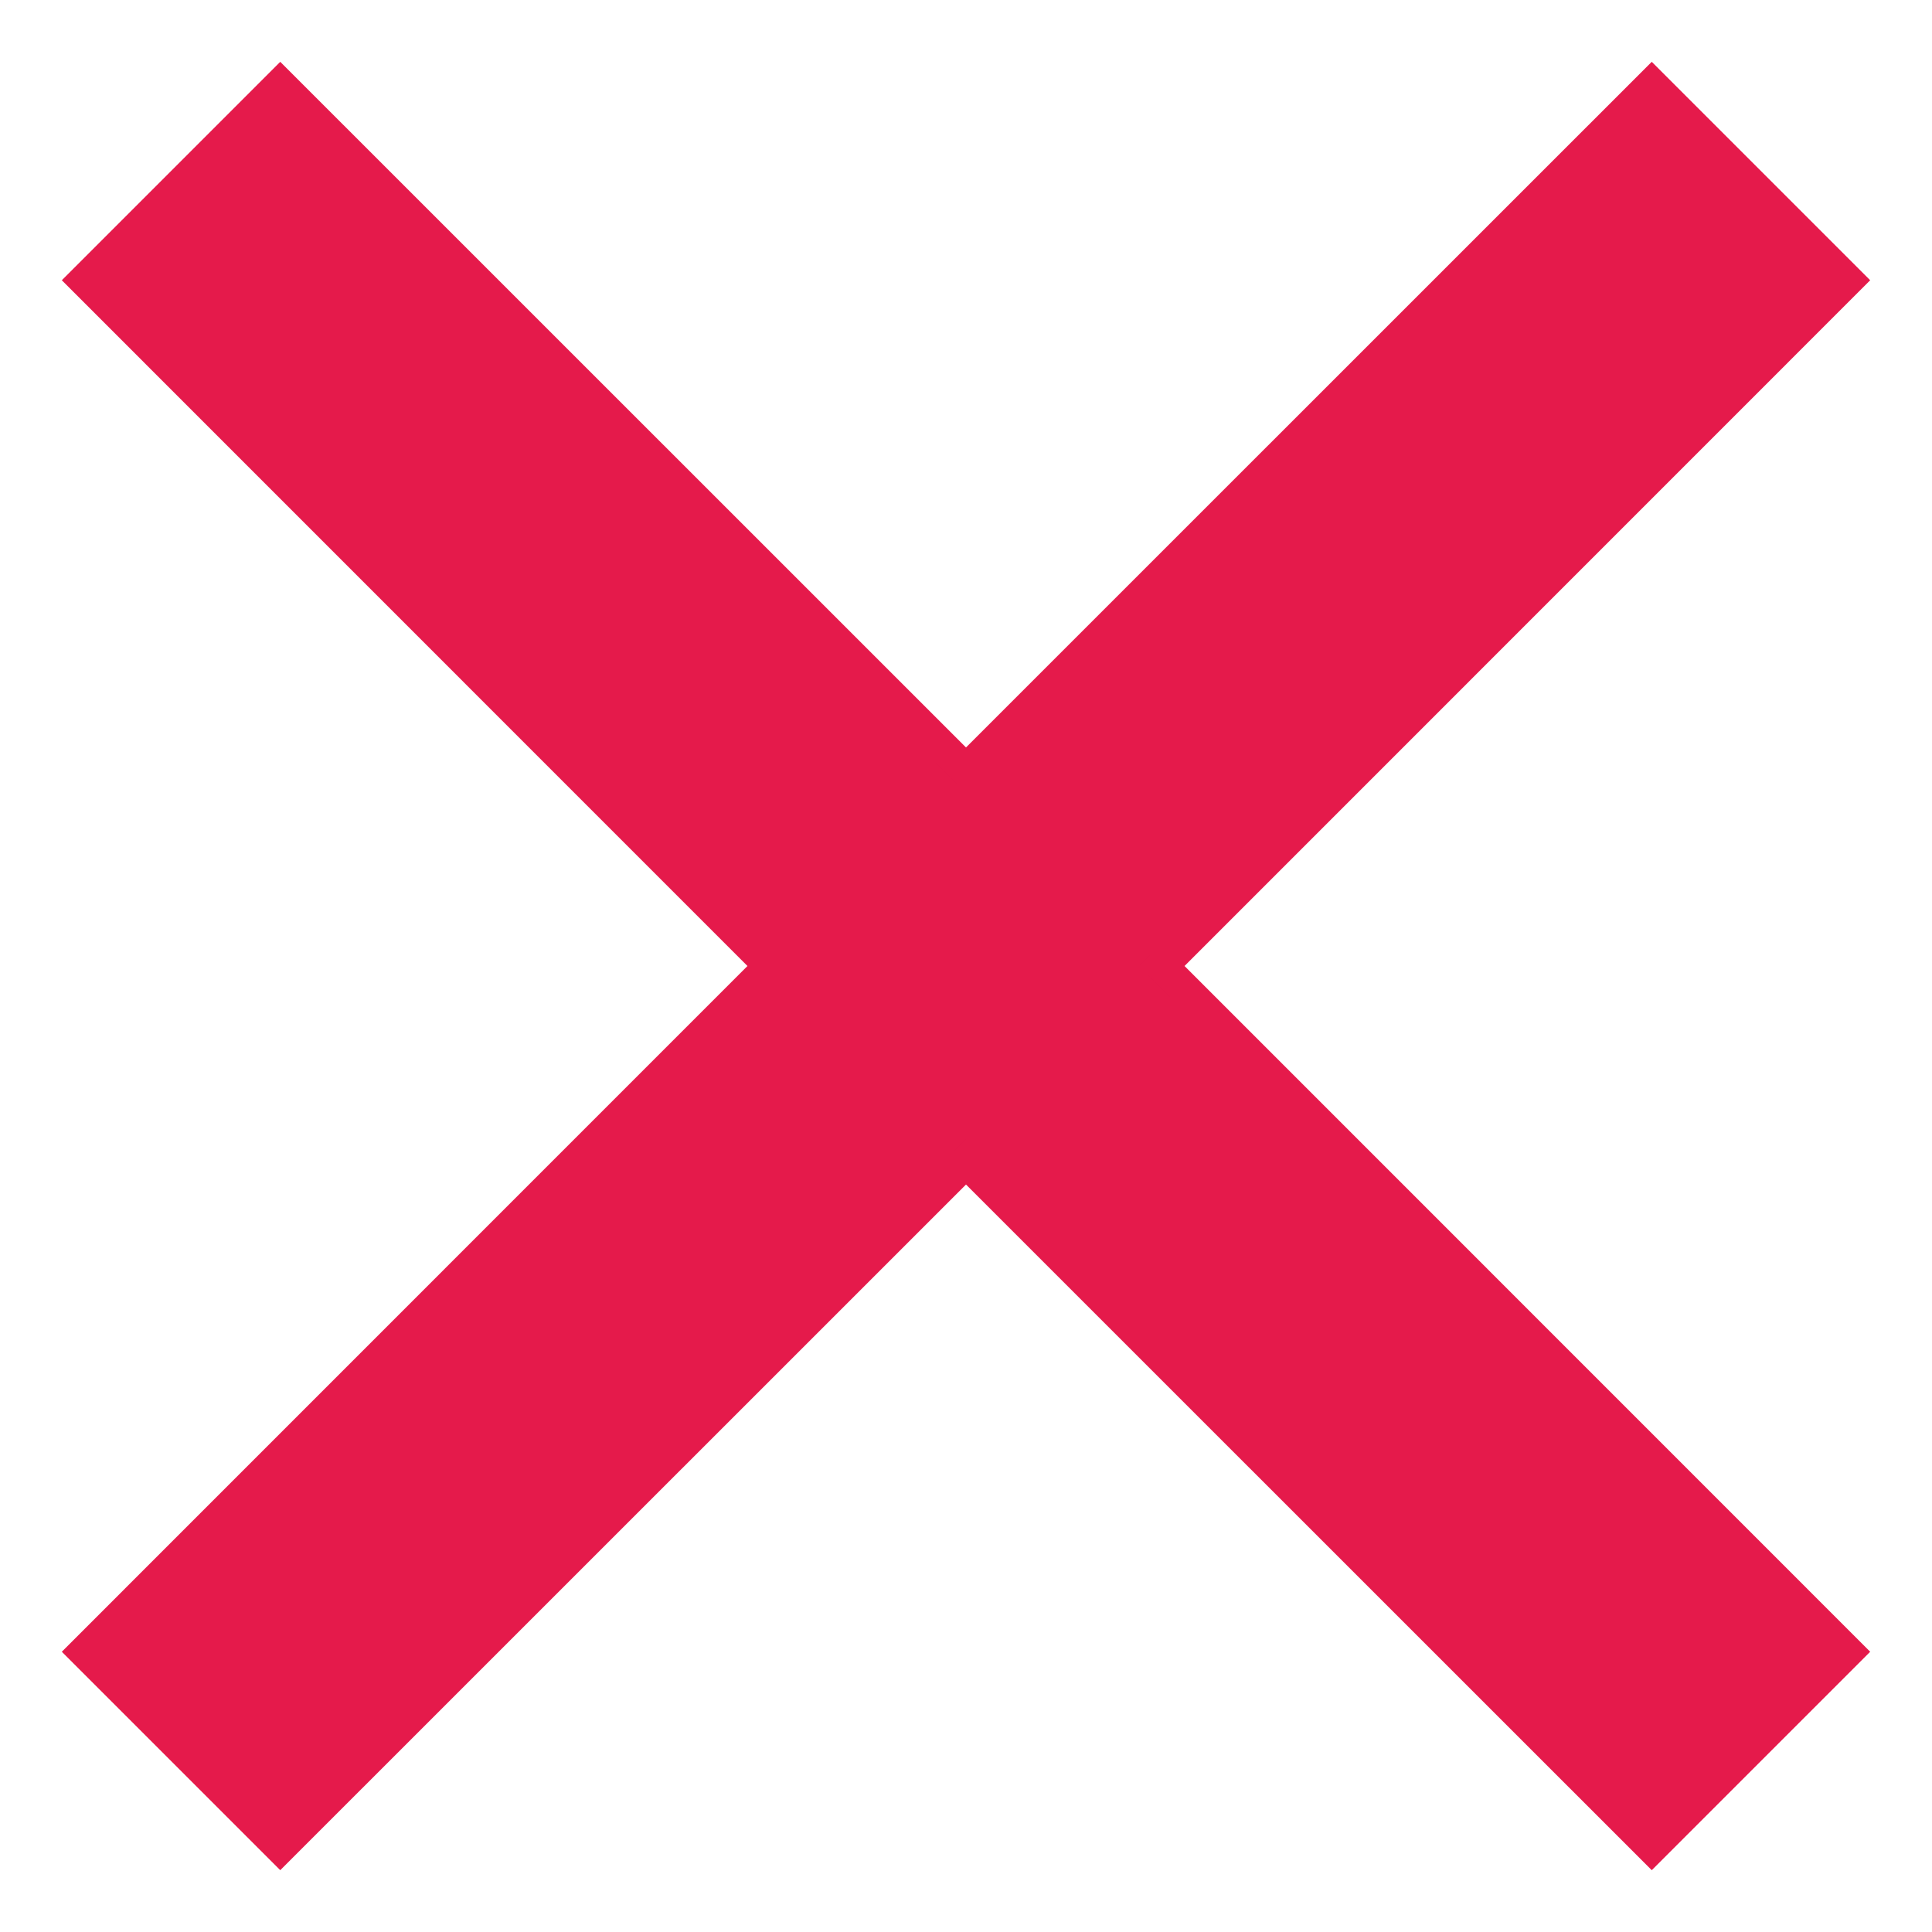 <svg width="18" height="18" viewBox="0 0 18 18" fill="none" xmlns="http://www.w3.org/2000/svg">
<path d="M17.106 2.717L17.212 2.611L17.106 2.505L15.495 0.894L15.389 0.788L15.283 0.894L9 7.176L2.717 0.894L2.611 0.788L2.505 0.894L0.894 2.505L0.788 2.611L0.894 2.717L7.176 9L0.894 15.283L0.788 15.389L0.894 15.495L2.505 17.106L2.611 17.212L2.717 17.106L9 10.824L15.283 17.106L15.389 17.212L15.495 17.106L17.106 15.495L17.212 15.389L17.106 15.283L10.824 9L17.106 2.717Z" fill="#E51A4B" stroke="#E51A4B" stroke-width="0.3"/>
</svg>
